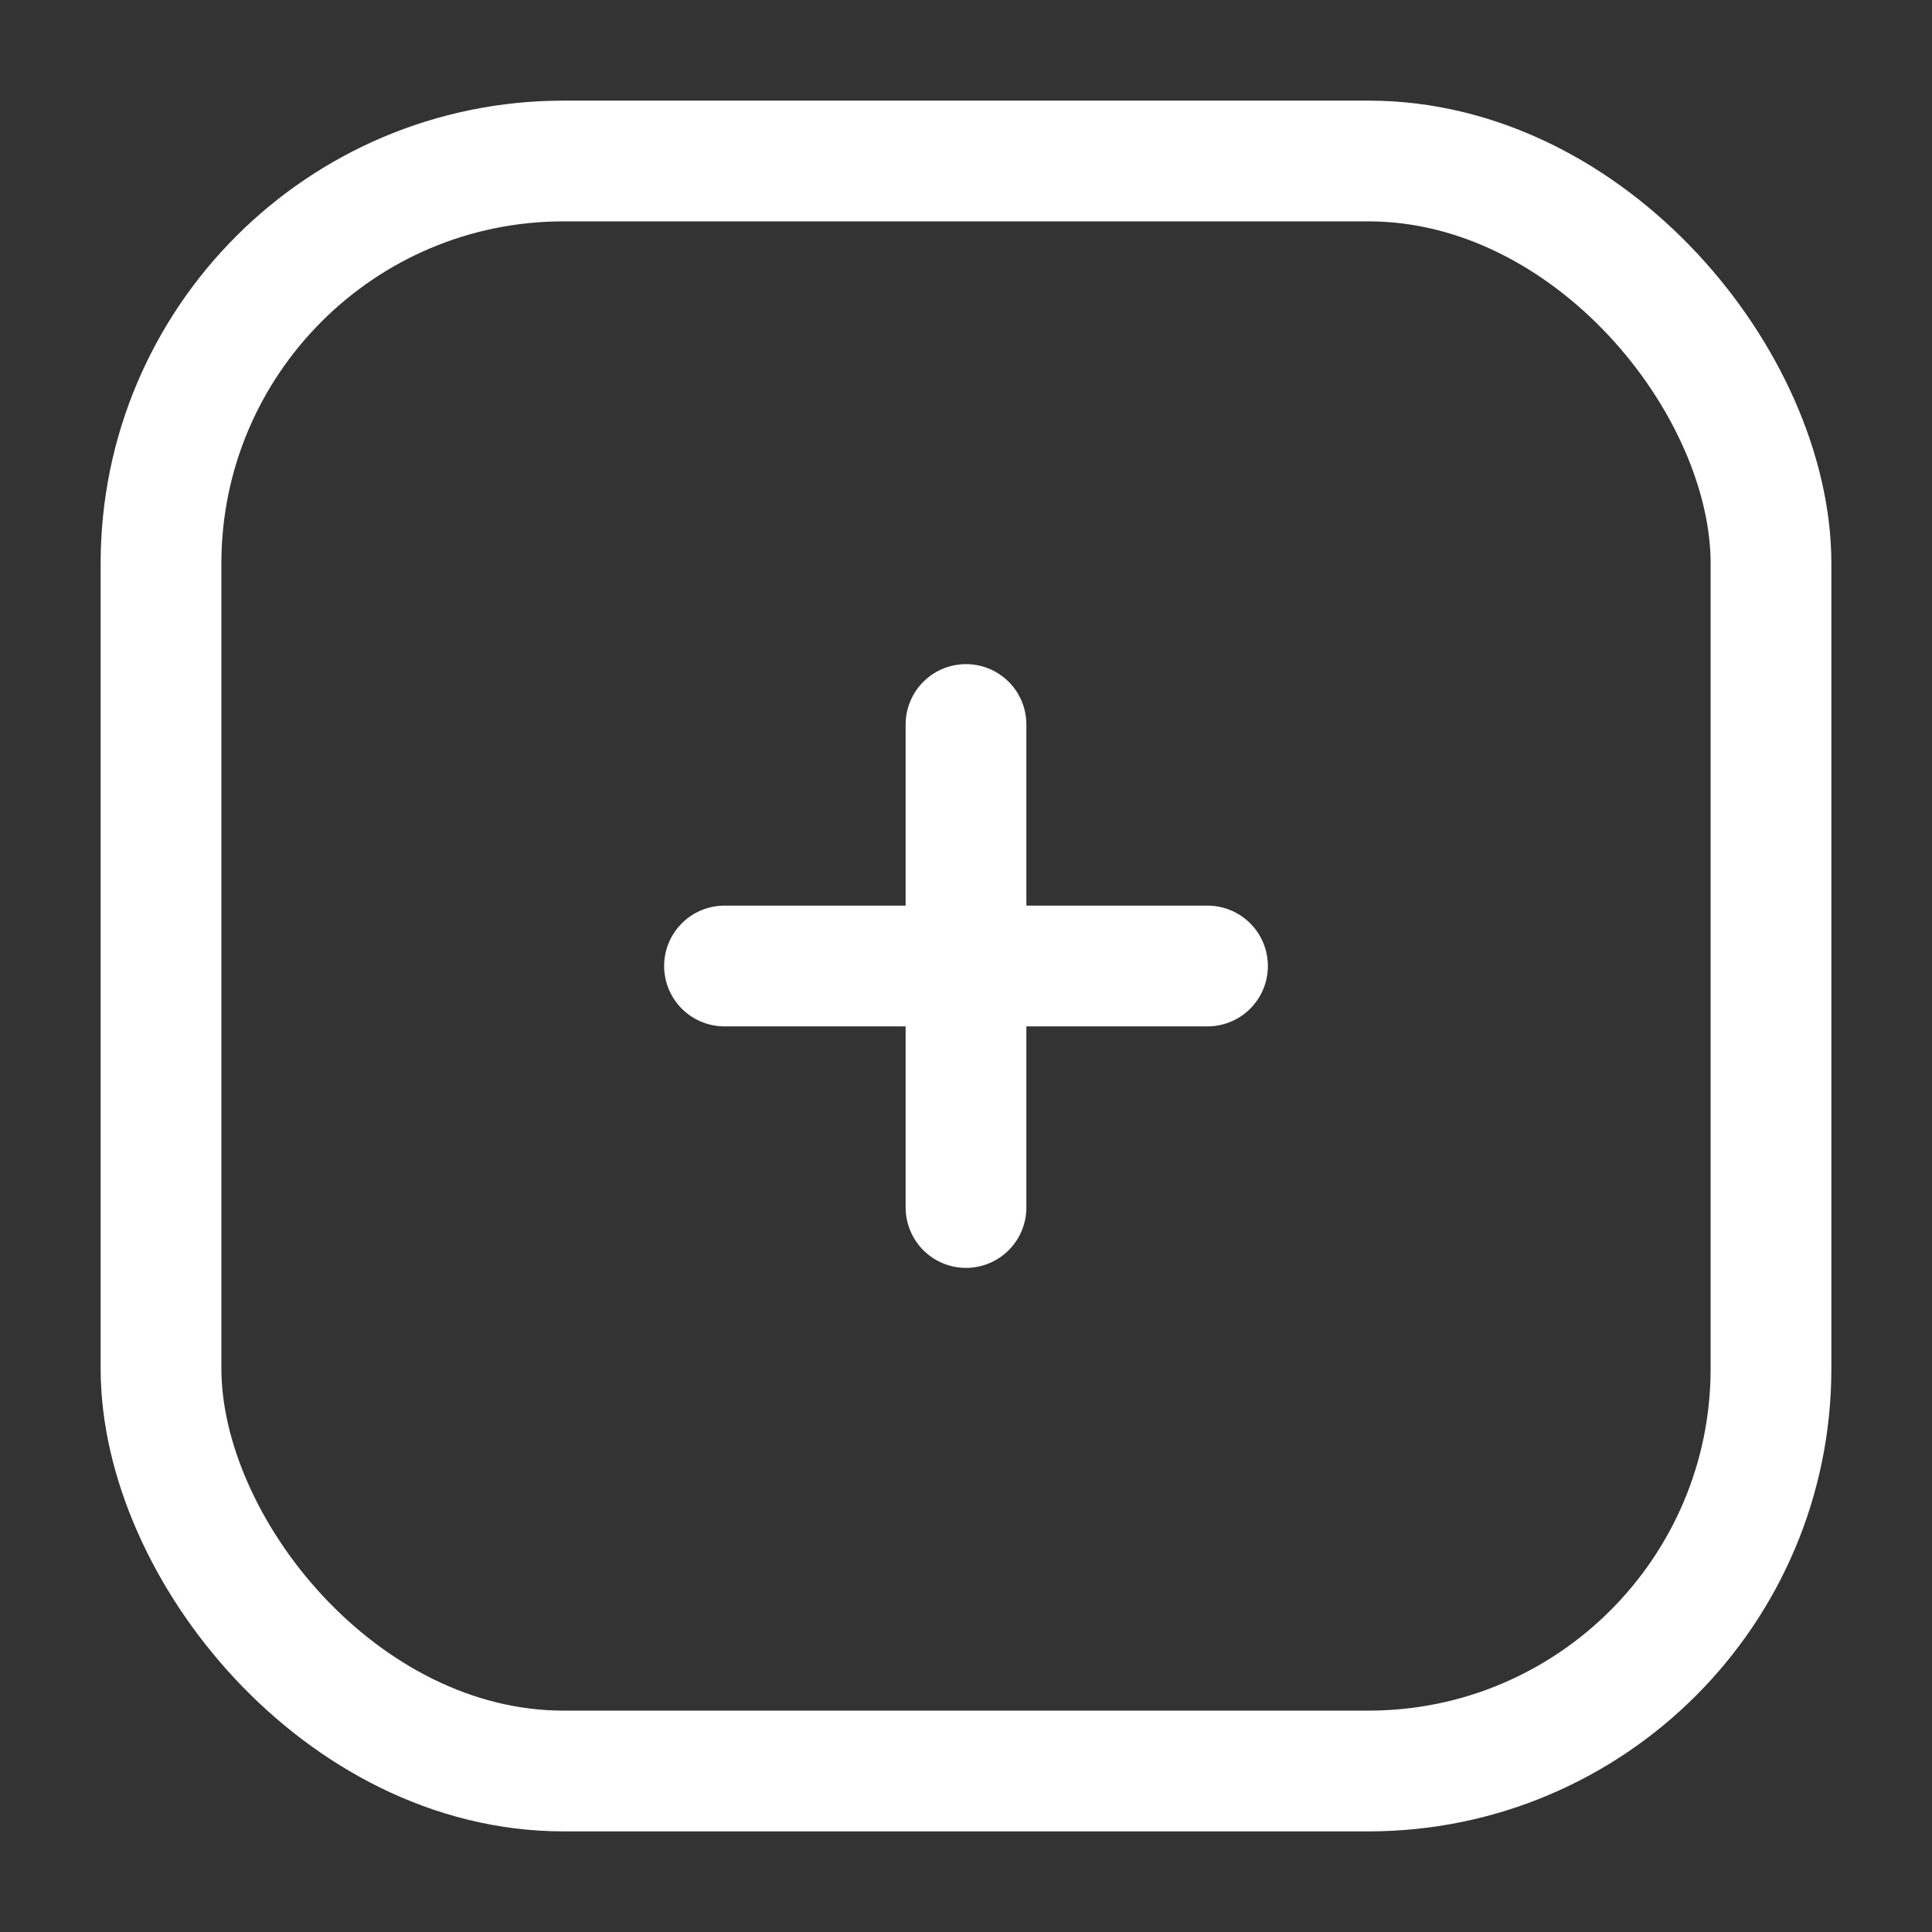 <svg width="24" height="24" viewBox="0 0 24 24" fill="none" xmlns="http://www.w3.org/2000/svg">
<rect x="0" y="0" width="24" height="24" fill="#333333" stroke="none"/>
<rect x="2" y="2" width="20" height="20" rx="5" stroke="white" stroke-width="1.5"/>
<path d="M9 12H15" stroke="white" stroke-width="1.5" stroke-linecap="round" stroke-linejoin="round"/>
<path d="M12 9L12 15" stroke="white" stroke-width="1.5" stroke-linecap="round" stroke-linejoin="round"/>
</svg>
